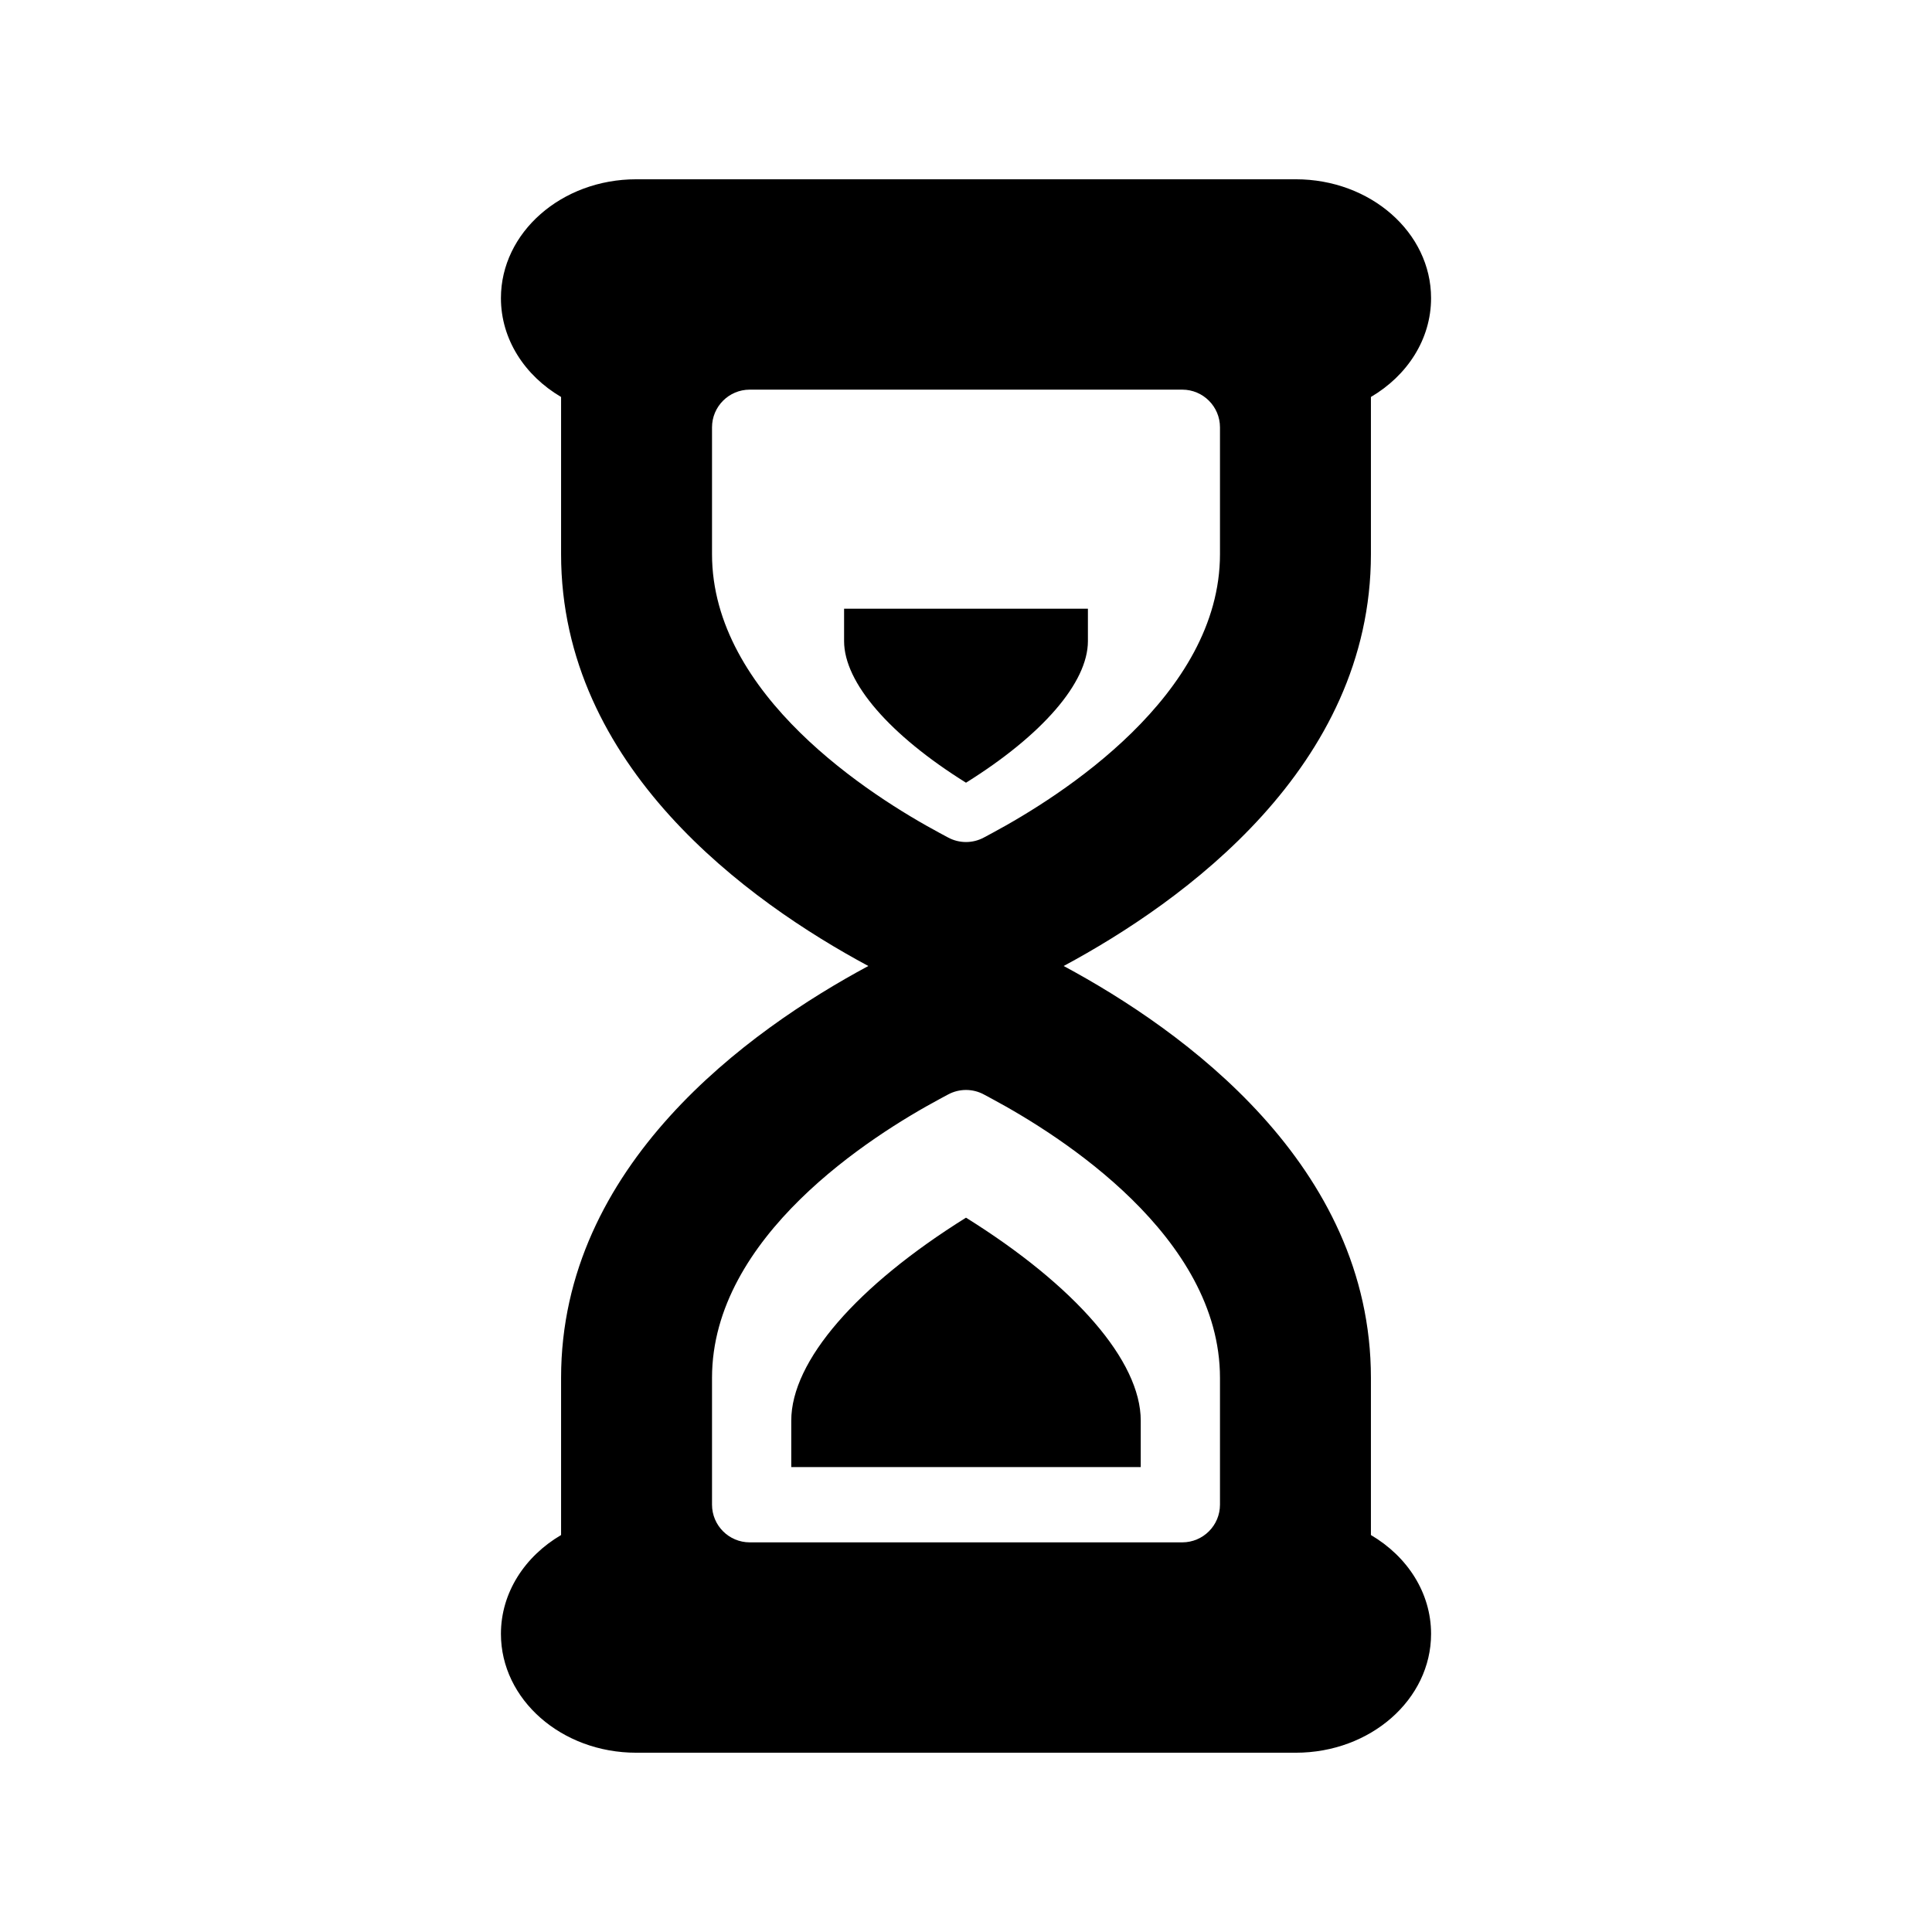 <?xml version="1.0" encoding="utf-8"?>
<!-- Generator: Adobe Illustrator 16.0.0, SVG Export Plug-In . SVG Version: 6.00 Build 0)  -->
<!DOCTYPE svg PUBLIC "-//W3C//DTD SVG 1.1//EN" "http://www.w3.org/Graphics/SVG/1.1/DTD/svg11.dtd">
<svg version="1.1" id="Layer_1" xmlns="http://www.w3.org/2000/svg" xmlns:xlink="http://www.w3.org/1999/xlink" x="0px" y="0px"
	 width="512px" height="512px" viewBox="0 0 512 512" enable-background="new 0 0 512 512" xml:space="preserve">
<path d="M363.308,406.8v-41.648c0-56.385-49.67-92.086-81.424-109.152c31.754-17.065,81.424-52.767,81.424-109.151V105.2
	c9.611-5.65,15.94-15.271,15.94-26.191c0-17.396-16.057-31.499-35.862-31.499H168.614c-19.806,0-35.862,14.103-35.862,31.499
	c0,10.92,6.33,20.541,15.94,26.191v41.648c0,56.385,49.67,92.086,81.424,109.151c-31.754,17.066-81.424,52.768-81.424,109.152V406.8
	c-9.611,5.65-15.94,15.271-15.94,26.191c0,17.396,16.057,31.499,35.862,31.499h174.772c19.806,0,35.862-14.103,35.862-31.499
	C379.249,422.071,372.919,412.45,363.308,406.8z M188.692,146.848v-33.589c0-5.523,4.477-10,10-10h114.616c5.523,0,10,4.477,10,10
	v33.589c0,37.436-42.211,64.164-60.36,73.917l-2.215,1.19c-1.478,0.794-3.105,1.191-4.733,1.191s-3.256-0.397-4.734-1.192
	l-2.215-1.19C230.903,211.012,188.692,184.285,188.692,146.848z M323.308,398.741c0,5.523-4.477,10-10,10H198.692
	c-5.523,0-10-4.477-10-10v-33.589c0-37.436,42.212-64.165,60.36-73.919l2.212-1.189c2.957-1.59,6.514-1.59,9.471,0l2.213,1.19
	c18.147,9.753,60.359,36.482,60.359,73.918V398.741z"/>
<g>
	<path d="M256,322.695c-28.905,18.035-46.308,37.983-46.308,53.78v12.311h92.616v-12.311
		C302.308,360.678,284.903,340.729,256,322.695z"/>
	<path d="M256,207.424c20.166-12.581,32.308-26.499,32.308-37.521v-8.589h-64.616v8.589
		C223.692,180.925,235.833,194.843,256,207.424z"/>
</g>
</svg>
